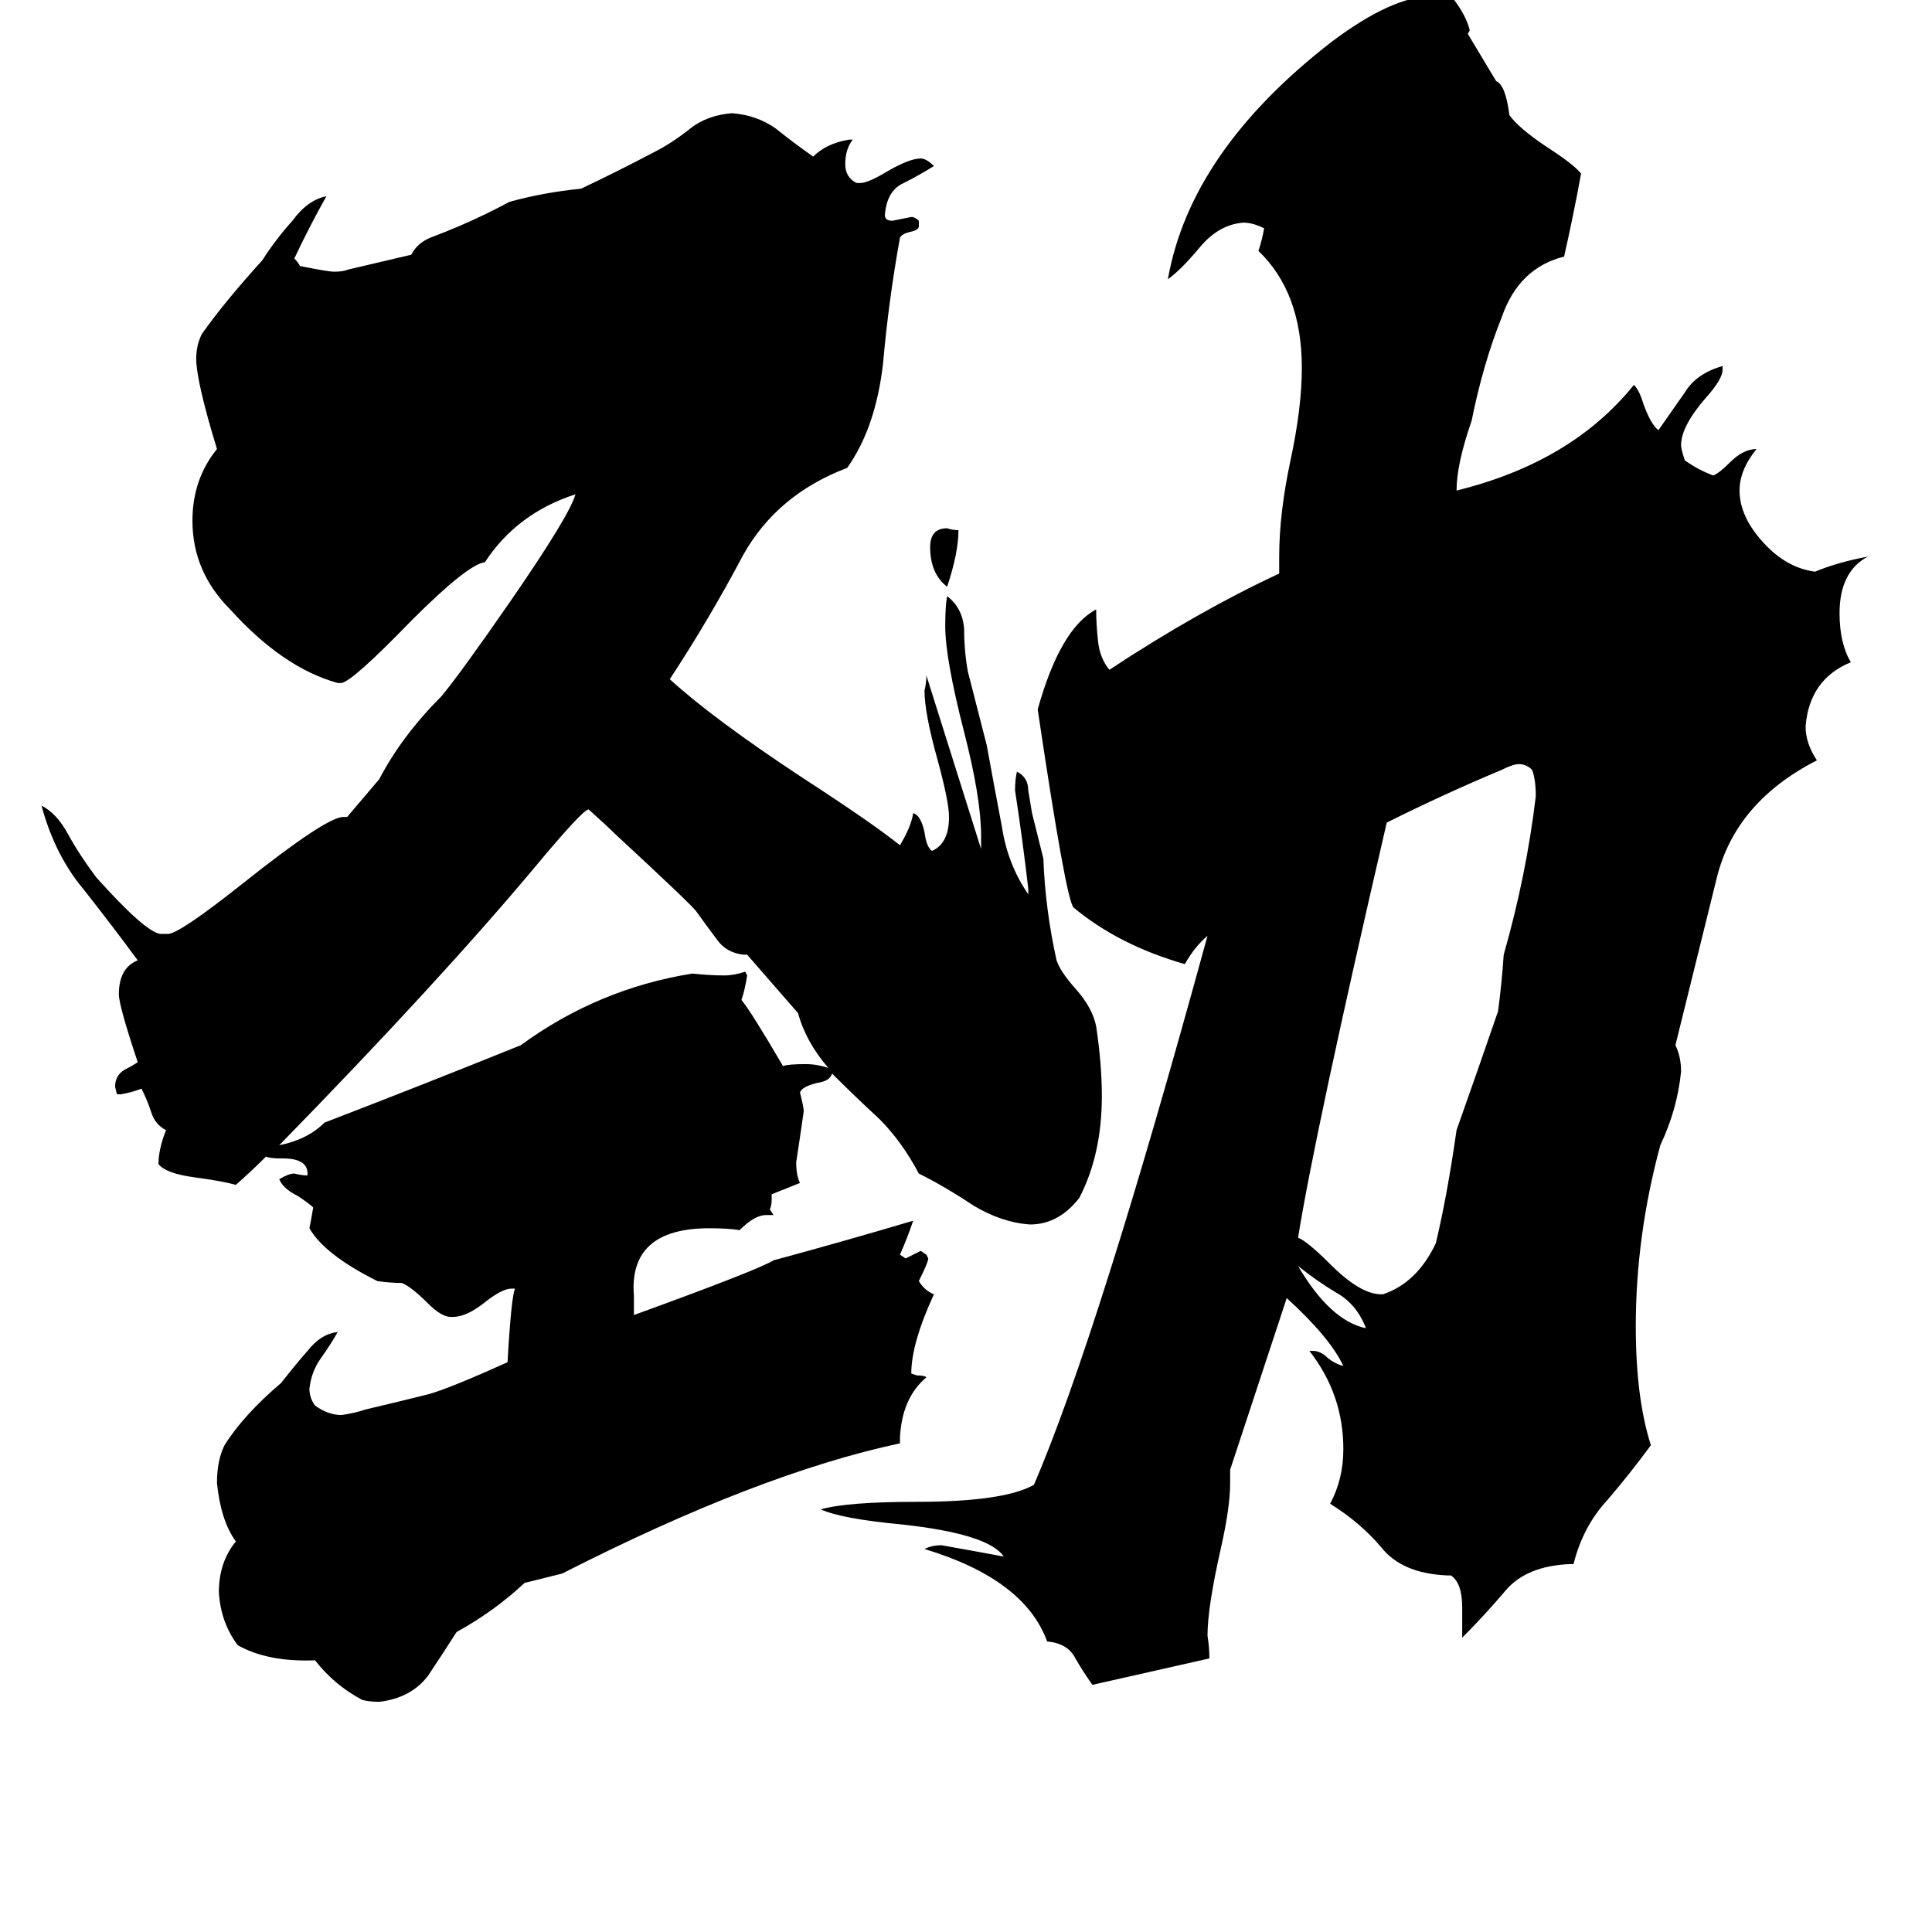 <svg xmlns="http://www.w3.org/2000/svg" viewBox="0 -800 1024 1024">
	<path fill="#000000" d="M724 -96Q719 -109 708 -115Q698 -121 688 -129Q705 -100 724 -96ZM732 -114H733Q751 -120 761 -141Q767 -166 772 -201Q783 -232 794 -264Q796 -279 797 -294Q809 -336 814 -378Q814 -387 812 -392Q809 -395 805 -395Q802 -395 796 -392Q765 -379 735 -364Q697 -200 688 -144Q693 -142 705 -130Q721 -114 732 -114ZM508 -519Q508 -507 502 -489Q493 -496 493 -510Q493 -520 502 -520Q505 -519 508 -519ZM793 -757Q798 -755 800 -739Q805 -732 820 -722Q834 -713 838 -708Q834 -686 829 -664Q805 -658 796 -632Q786 -607 780 -577Q772 -554 772 -540Q833 -555 866 -596Q869 -593 871 -586Q875 -575 879 -572Q886 -582 893 -592Q899 -602 913 -606V-604Q913 -599 904 -589Q891 -574 891 -564Q891 -562 893 -556Q900 -551 908 -548Q911 -549 917 -555Q924 -562 931 -562Q922 -551 922 -540Q922 -526 935 -512Q947 -499 962 -497Q974 -502 990 -505Q975 -497 975 -475Q975 -459 981 -449Q959 -440 957 -415Q957 -406 963 -397Q920 -375 910 -335L888 -246Q891 -240 891 -232Q889 -212 880 -193Q867 -145 867 -97Q867 -59 875 -34Q864 -19 852 -5Q839 9 834 29H832Q809 30 798 43Q787 56 775 68V52Q775 39 769 35H767Q743 34 732 20Q721 7 705 -3Q712 -16 712 -32Q712 -61 694 -84H696Q700 -84 704 -80Q708 -77 712 -76Q705 -91 682 -112L652 -21V-14Q652 -1 647 21Q640 52 640 67Q641 73 641 79Q610 86 579 93Q574 86 570 79Q566 71 555 70Q543 37 490 21Q494 19 499 19Q516 22 532 25Q524 13 478 8Q446 5 435 0Q449 -4 486 -4Q532 -4 548 -13Q582 -92 640 -304Q633 -298 628 -289Q593 -299 569 -319Q565 -323 550 -424Q562 -467 581 -477Q581 -469 582 -460Q583 -451 588 -445Q635 -476 678 -496V-505Q678 -528 684 -556Q690 -584 690 -605Q690 -645 667 -667Q669 -673 670 -679Q664 -682 659 -682Q646 -681 636 -669Q626 -657 619 -652Q631 -720 706 -778Q738 -802 759 -802Q766 -802 770 -801Q777 -792 779 -784L778 -782ZM441 -231Q440 -227 433 -226Q425 -224 424 -221Q426 -213 426 -211Q424 -197 422 -184Q422 -177 424 -173L409 -167V-164Q409 -161 408 -159L410 -156H406Q400 -156 392 -148Q386 -149 376 -149Q333 -149 336 -113Q336 -108 336 -103Q402 -127 410 -132Q447 -142 484 -153Q481 -144 477 -135L480 -133Q484 -135 488 -137L491 -135L492 -133Q492 -131 487 -121Q490 -116 495 -114Q483 -88 483 -72L486 -71Q490 -71 491 -70Q478 -59 477 -38V-35Q402 -19 298 34L278 39Q262 54 242 65Q235 76 227 88Q218 100 201 102Q196 102 192 101Q177 93 167 80Q142 81 126 72Q117 60 116 44Q116 28 125 17Q117 6 115 -14Q115 -26 119 -34Q129 -50 149 -67Q156 -76 163 -84Q170 -93 179 -94Q175 -87 170 -80Q165 -73 164 -64Q164 -59 167 -55Q174 -50 181 -50Q188 -51 194 -53Q211 -57 227 -61Q238 -64 269 -78Q271 -113 273 -117H271Q266 -117 256 -109Q247 -102 240 -102H239Q234 -102 227 -109Q218 -118 213 -120Q207 -120 200 -121Q172 -135 164 -149Q165 -154 166 -160Q164 -162 158 -166Q150 -170 148 -175Q153 -178 156 -178Q160 -177 163 -177V-178Q163 -186 150 -186H149Q143 -186 141 -187Q133 -179 125 -172Q118 -174 103 -176Q88 -178 84 -183Q84 -191 88 -201Q82 -204 80 -211Q78 -217 75 -223Q70 -221 64 -220H62L61 -224Q61 -230 66 -233Q70 -235 73 -237Q63 -267 63 -273Q63 -287 73 -291Q59 -310 44 -329Q29 -347 22 -373Q30 -369 36 -358Q42 -347 51 -335Q77 -306 85 -305H89Q95 -305 129 -332Q173 -367 182 -367H184L201 -387Q213 -410 234 -431Q244 -443 271 -482Q302 -527 305 -538Q274 -528 257 -502Q248 -501 218 -471Q187 -439 181 -438H179Q150 -446 122 -477Q102 -497 102 -524Q102 -546 115 -562Q104 -598 104 -610Q104 -617 107 -623Q119 -640 139 -662Q146 -673 155 -683Q163 -694 173 -696Q164 -680 156 -663Q158 -661 159 -659Q174 -656 177 -656Q182 -656 184 -657L218 -665Q221 -671 228 -674Q236 -677 243 -680Q257 -686 270 -693Q288 -698 308 -700Q327 -709 346 -719Q356 -724 366 -732Q375 -739 388 -740Q401 -739 411 -732Q421 -724 431 -717Q438 -724 450 -726H452Q448 -721 448 -713Q448 -706 454 -703H456Q460 -703 470 -709Q482 -716 488 -716Q491 -716 495 -712Q487 -707 479 -703Q470 -699 469 -686Q469 -683 473 -683Q478 -684 483 -685Q485 -685 487 -683V-680Q487 -678 482 -677Q478 -676 477 -674Q471 -641 468 -607Q464 -573 449 -552Q412 -538 394 -506Q376 -472 355 -440Q378 -419 425 -388Q462 -364 477 -352Q483 -362 484 -369Q488 -368 490 -359Q491 -351 494 -349Q503 -353 503 -367Q503 -375 497 -397Q490 -422 490 -434Q491 -438 491 -442L520 -350V-357Q520 -377 511 -412Q501 -451 501 -468Q501 -479 502 -484Q510 -478 511 -467Q511 -455 513 -444L523 -405Q527 -383 531 -362Q534 -342 545 -326V-329Q542 -355 538 -381Q538 -387 539 -391Q545 -388 545 -381Q546 -375 547 -369Q550 -357 553 -345Q554 -318 560 -291Q562 -285 570 -276Q579 -266 581 -256Q584 -236 584 -219Q584 -188 572 -165Q561 -151 546 -151Q531 -152 516 -161Q501 -171 487 -178Q478 -195 466 -207Q453 -219 441 -231ZM439 -234Q427 -248 423 -263L396 -294H394Q385 -295 380 -302Q374 -310 369 -317Q366 -321 326 -358Q322 -362 312 -371Q309 -371 284 -341Q233 -280 148 -193Q163 -196 172 -205Q224 -225 276 -246Q317 -276 367 -284Q376 -283 384 -283Q389 -283 395 -285L396 -283Q395 -276 393 -270Q398 -264 415 -235Q418 -236 427 -236Q433 -236 439 -234Z"/>
</svg>